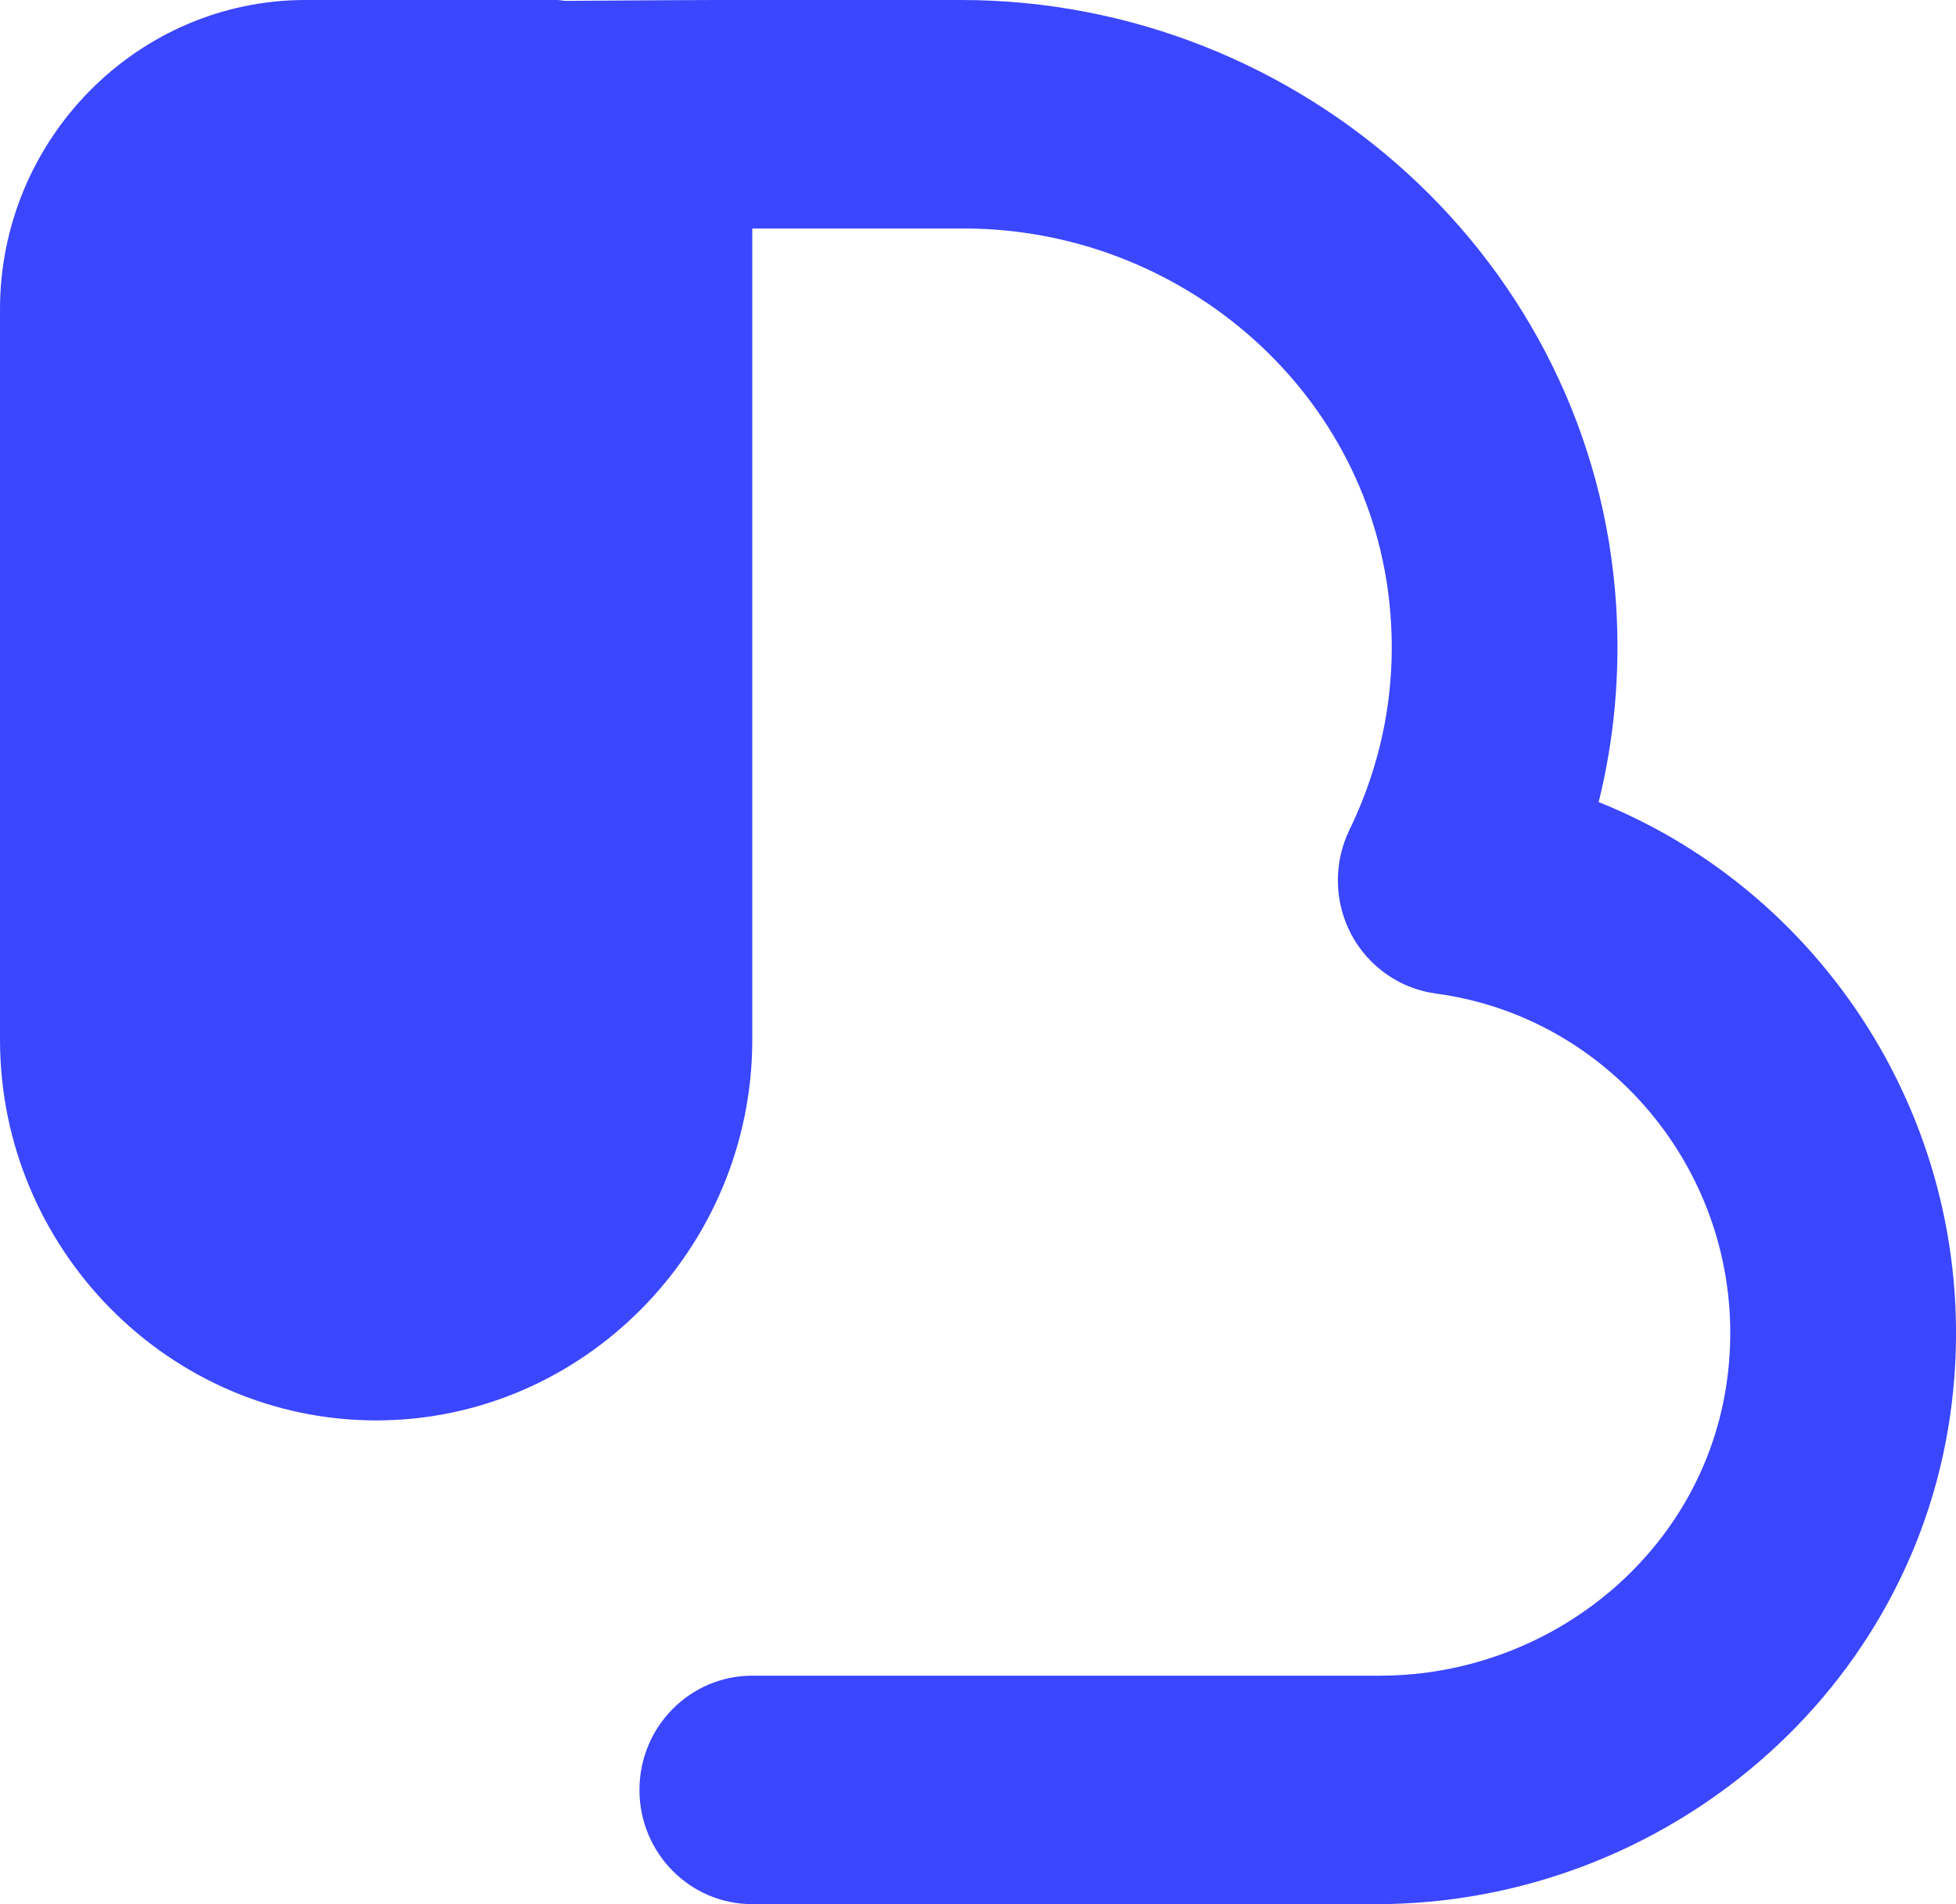 <svg xmlns="http://www.w3.org/2000/svg" width="38" height="37" viewBox="0 0 38 37">
    <g fill="none" fill-rule="evenodd">
        <path fill="#3B46FF" d="M61.058 172.585c.307-1.239.421-2.517.34-3.819C60.975 162.089 55.281 157 48.673 157h-4.79c-.197 0-1.442.006-2.894.017-.055-.002-.107-.017-.164-.017h-4.891C32.67 157 30 159.705 30 163.011V177.2c0 4.07 3.288 7.4 7.308 7.4 4.019 0 7.307-3.33 7.307-7.4v-15.76h4.113c4.138 0 7.792 3.052 8.258 7.215.174 1.55-.088 3.063-.771 4.473-.311.642-.297 1.395.035 2.025.334.63.947 1.059 1.646 1.153 3.558.476 6.16 3.808 5.656 7.513-.453 3.337-3.416 5.741-6.743 5.741H44.615c-1.21 0-2.192.994-2.192 2.22 0 1.226.982 2.22 2.192 2.22h12.116c5.6 0 10.52-4.127 11.19-9.758.613-5.162-2.376-9.858-6.863-11.657" transform="translate(-30 -157)"/>
    </g>
</svg>
